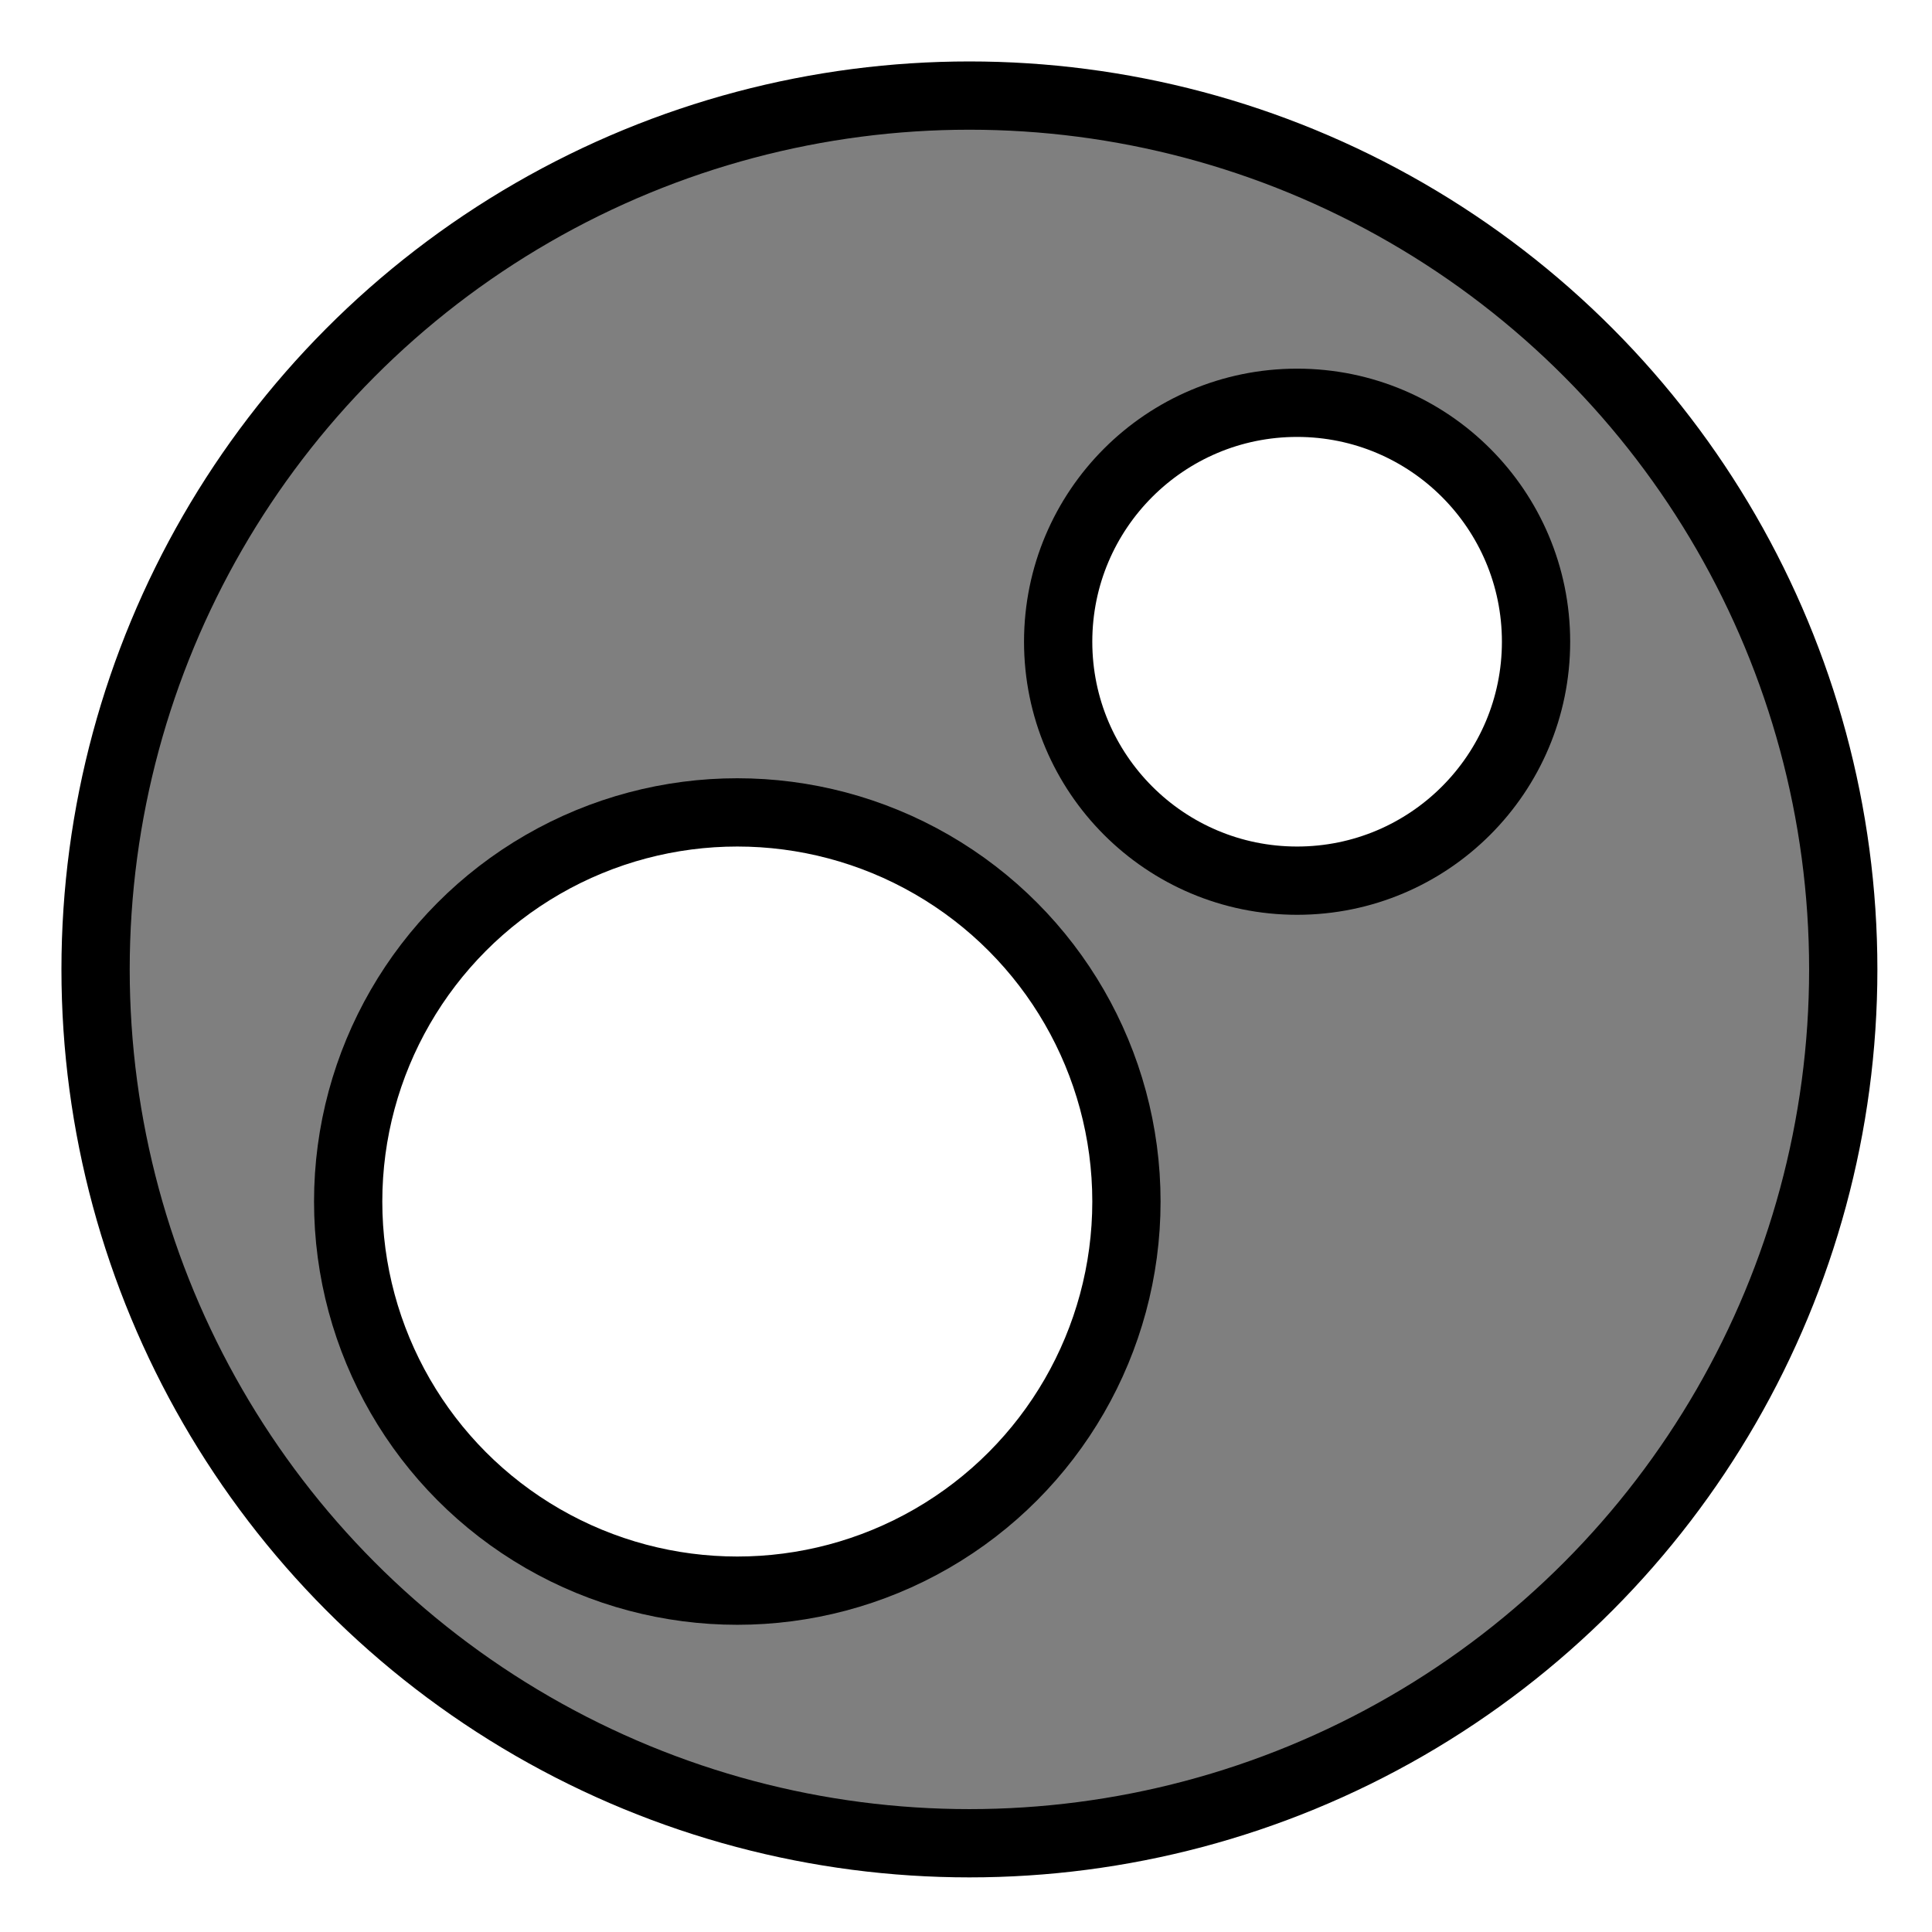 <?xml version="1.0" encoding="utf-8"?>
<!-- Generator: Adobe Illustrator 22.1.0, SVG Export Plug-In . SVG Version: 6.00 Build 0)  -->
<svg version="1.1" id="图层_1" xmlns="http://www.w3.org/2000/svg" xmlns:xlink="http://www.w3.org/1999/xlink" x="0px" y="0px"
	 viewBox="0 0 28.3 28.3" style="enable-background:new 0 0 28.3 28.3;" xml:space="preserve">
<style type="text/css">
	.st0{fill:none;stroke:#000000;stroke-miterlimit:10;}
	.st1{opacity:0.5;enable-background:new    ;}
</style>
<g id="图层_1_1_">
	<circle class="st0" cx="14.2" cy="14.2" r="12.8"/>
	<circle class="st0" cx="19" cy="9.4" r="3.5"/>
	<circle class="st0" cx="10.8" cy="17.6" r="5.7"/>
</g>
<g id="图层_2_1_">
	<path class="st1" d="M14.2,1.4C7.1,1.4,1.4,7.1,1.4,14.2S7.1,27,14.2,27S27,21.3,27,14.2S21.3,1.4,14.2,1.4z M10.8,23.2
		c-3.1,0-5.7-2.5-5.7-5.7s2.5-5.7,5.7-5.7s5.7,2.5,5.7,5.7S13.9,23.2,10.8,23.2z M19,12.9c-2,0-3.5-1.6-3.5-3.5S17,5.8,19,5.8
		s3.5,1.6,3.5,3.5S20.9,12.9,19,12.9z"/>
</g>
</svg>

